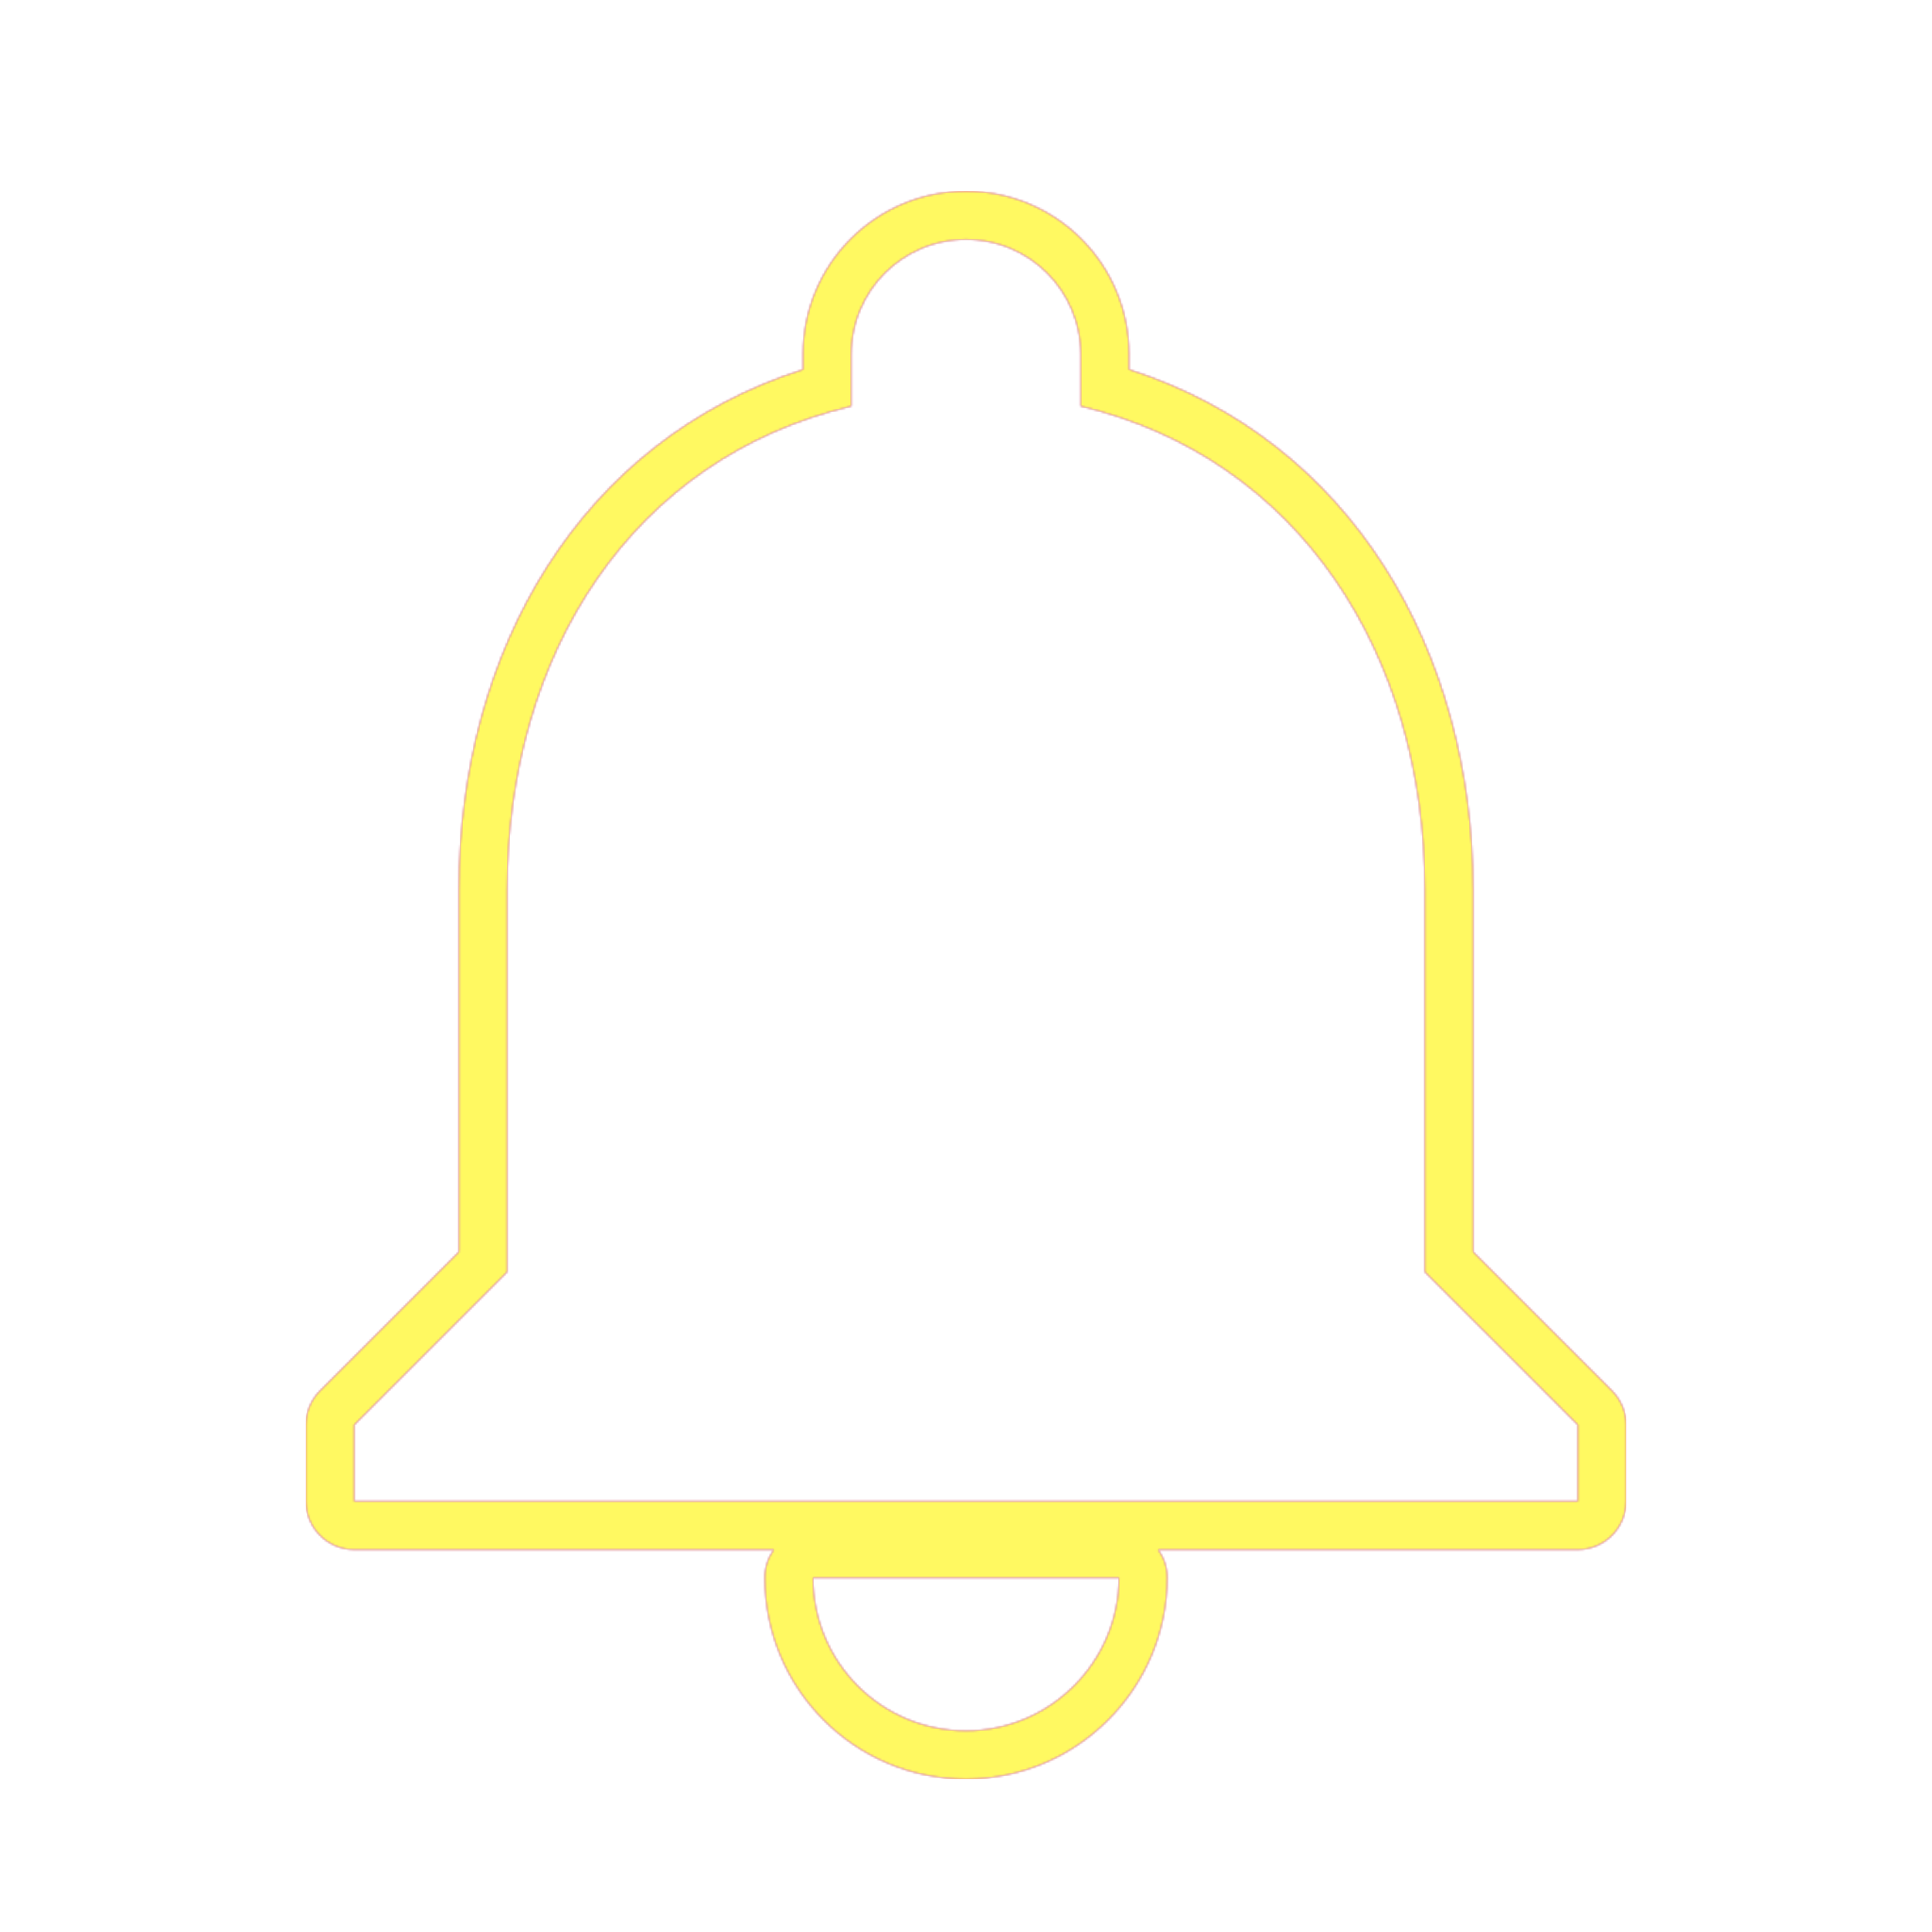 <svg version="1.1" xmlns="http://www.w3.org/2000/svg" xmlns:xlink="http://www.w3.org/1999/xlink" viewBox="0,0,1024,1024">
	<!-- Color names: teamapps-color-1, teamapps-color-2, teamapps-color-3 -->
	<desc>notifications icon - Licensed under Apache License v2.0 (http://www.apache.org/licenses/LICENSE-2.0) - Created with Iconfu.com - Derivative work of Material icons (Copyright Google Inc.)</desc>
	<defs>
		<linearGradient x1="0" y1="1024" x2="1024" y2="0" id="color-2qLNidY7" gradientUnits="userSpaceOnUse">
			<stop offset="0.2" stop-color="#000000"/>
			<stop offset="0.8" stop-color="#ffffff"/>
		</linearGradient>
		<radialGradient cx="0" cy="0" r="1448.15" id="color-5mNYvXdY" gradientUnits="userSpaceOnUse">
			<stop offset="0.08" stop-color="#ffffff"/>
			<stop offset="1" stop-color="#000000"/>
		</radialGradient>
		<filter id="filter-HAqJPw2k" color-interpolation-filters="sRGB">
			<feOffset/>
		</filter>
		<mask id="mask-c4N1uZSK">
			<path d="M861.86,755.2v40.54c0,14.14 -11.46,25.6 -25.6,25.6h-222.4c3.02,4.2 4.8,9.36 4.8,14.93c0,58.72 -47.94,106.67 -106.66,106.67c-59.22,0 -106.66,-48.04 -106.66,-106.67c0,-5.57 1.78,-10.72 4.8,-14.93h-222.4c-14.14,0 -25.6,-11.46 -25.6,-25.6v-40.54c0,-6.79 2.7,-13.3 7.5,-18.1l73.57,-73.57v-192.07c0,-126.82 64.34,-238.08 182.4,-275.63v-8.1c0,-47.78 38.62,-86.4 86.4,-86.4c47.78,0 86.4,38.62 86.4,86.4v8.12c117.7,37.59 182.4,149.15 182.4,275.6v192.07l73.57,73.57c4.8,4.8 7.5,11.31 7.5,18.1zM755.2,674.14v-202.67c0,-124.44 -66.47,-228.61 -182.4,-256.17v-27.56c0,-33.64 -27.16,-60.8 -60.8,-60.8c-33.64,0 -60.8,27.16 -60.8,60.8v27.56c-116.33,27.56 -182.4,131.33 -182.4,256.17v202.67l-81.06,81.06v40.54h648.53v-40.54zM512,917.34c44.58,0 81.06,-36.49 81.06,-81.07h-162.13c0,44.58 36.07,81.07 81.06,81.07z" fill="#ffffff"/>
		</mask>
		<mask id="mask-IqWP5i4m">
			<path d="M861.86,755.2v40.54c0,14.14 -11.46,25.6 -25.6,25.6h-222.4c3.02,4.2 4.8,9.36 4.8,14.93c0,58.72 -47.94,106.67 -106.66,106.67c-59.22,0 -106.66,-48.04 -106.66,-106.67c0,-5.57 1.78,-10.72 4.8,-14.93h-222.4c-14.14,0 -25.6,-11.46 -25.6,-25.6v-40.54c0,-6.79 2.7,-13.3 7.5,-18.1l73.57,-73.57v-192.07c0,-126.82 64.34,-238.08 182.4,-275.63v-8.1c0,-47.78 38.62,-86.4 86.4,-86.4c47.78,0 86.4,38.62 86.4,86.4v8.12c117.7,37.59 182.4,149.15 182.4,275.6v192.07l73.57,73.57c4.8,4.8 7.5,11.31 7.5,18.1zM755.2,674.14v-202.67c0,-124.44 -66.47,-228.61 -182.4,-256.17v-27.56c0,-33.64 -27.16,-60.8 -60.8,-60.8c-33.64,0 -60.8,27.16 -60.8,60.8v27.56c-116.33,27.56 -182.4,131.33 -182.4,256.17v202.67l-81.06,81.06v40.54h648.53v-40.54zM512,917.34c44.58,0 81.06,-36.49 81.06,-81.07h-162.13c0,44.58 36.07,81.07 81.06,81.07z" fill="url(#color-5mNYvXdY)"/>
		</mask>
		<mask id="mask-ZrEV1gum">
			<rect fill="url(#color-2qLNidY7)" x="162.14" y="101.34" width="699.73" height="841.6"/>
		</mask>
	</defs>
	<g fill="none" fill-rule="nonzero" style="mix-blend-mode: normal">
		<g mask="url(#mask-c4N1uZSK)">
			<g color="#ff0000" class="teamapps-color-2">
				<rect x="162.14" y="101.34" width="699.73" height="841.6" fill="currentColor"/>
			</g>
			<g color="#bc13e0" class="teamapps-color-3" mask="url(#mask-ZrEV1gum)">
				<rect x="162.14" y="101.34" width="699.73" height="841.6" fill="currentColor"/>
			</g>
		</g>
		<g filter="url(#filter-HAqJPw2k)" mask="url(#mask-IqWP5i4m)">
			<g color="#fff961" class="teamapps-color-1">
				<rect x="162.14" y="101.34" width="699.73" height="841.6" fill="currentColor"/>
			</g>
		</g>
	</g>
</svg>